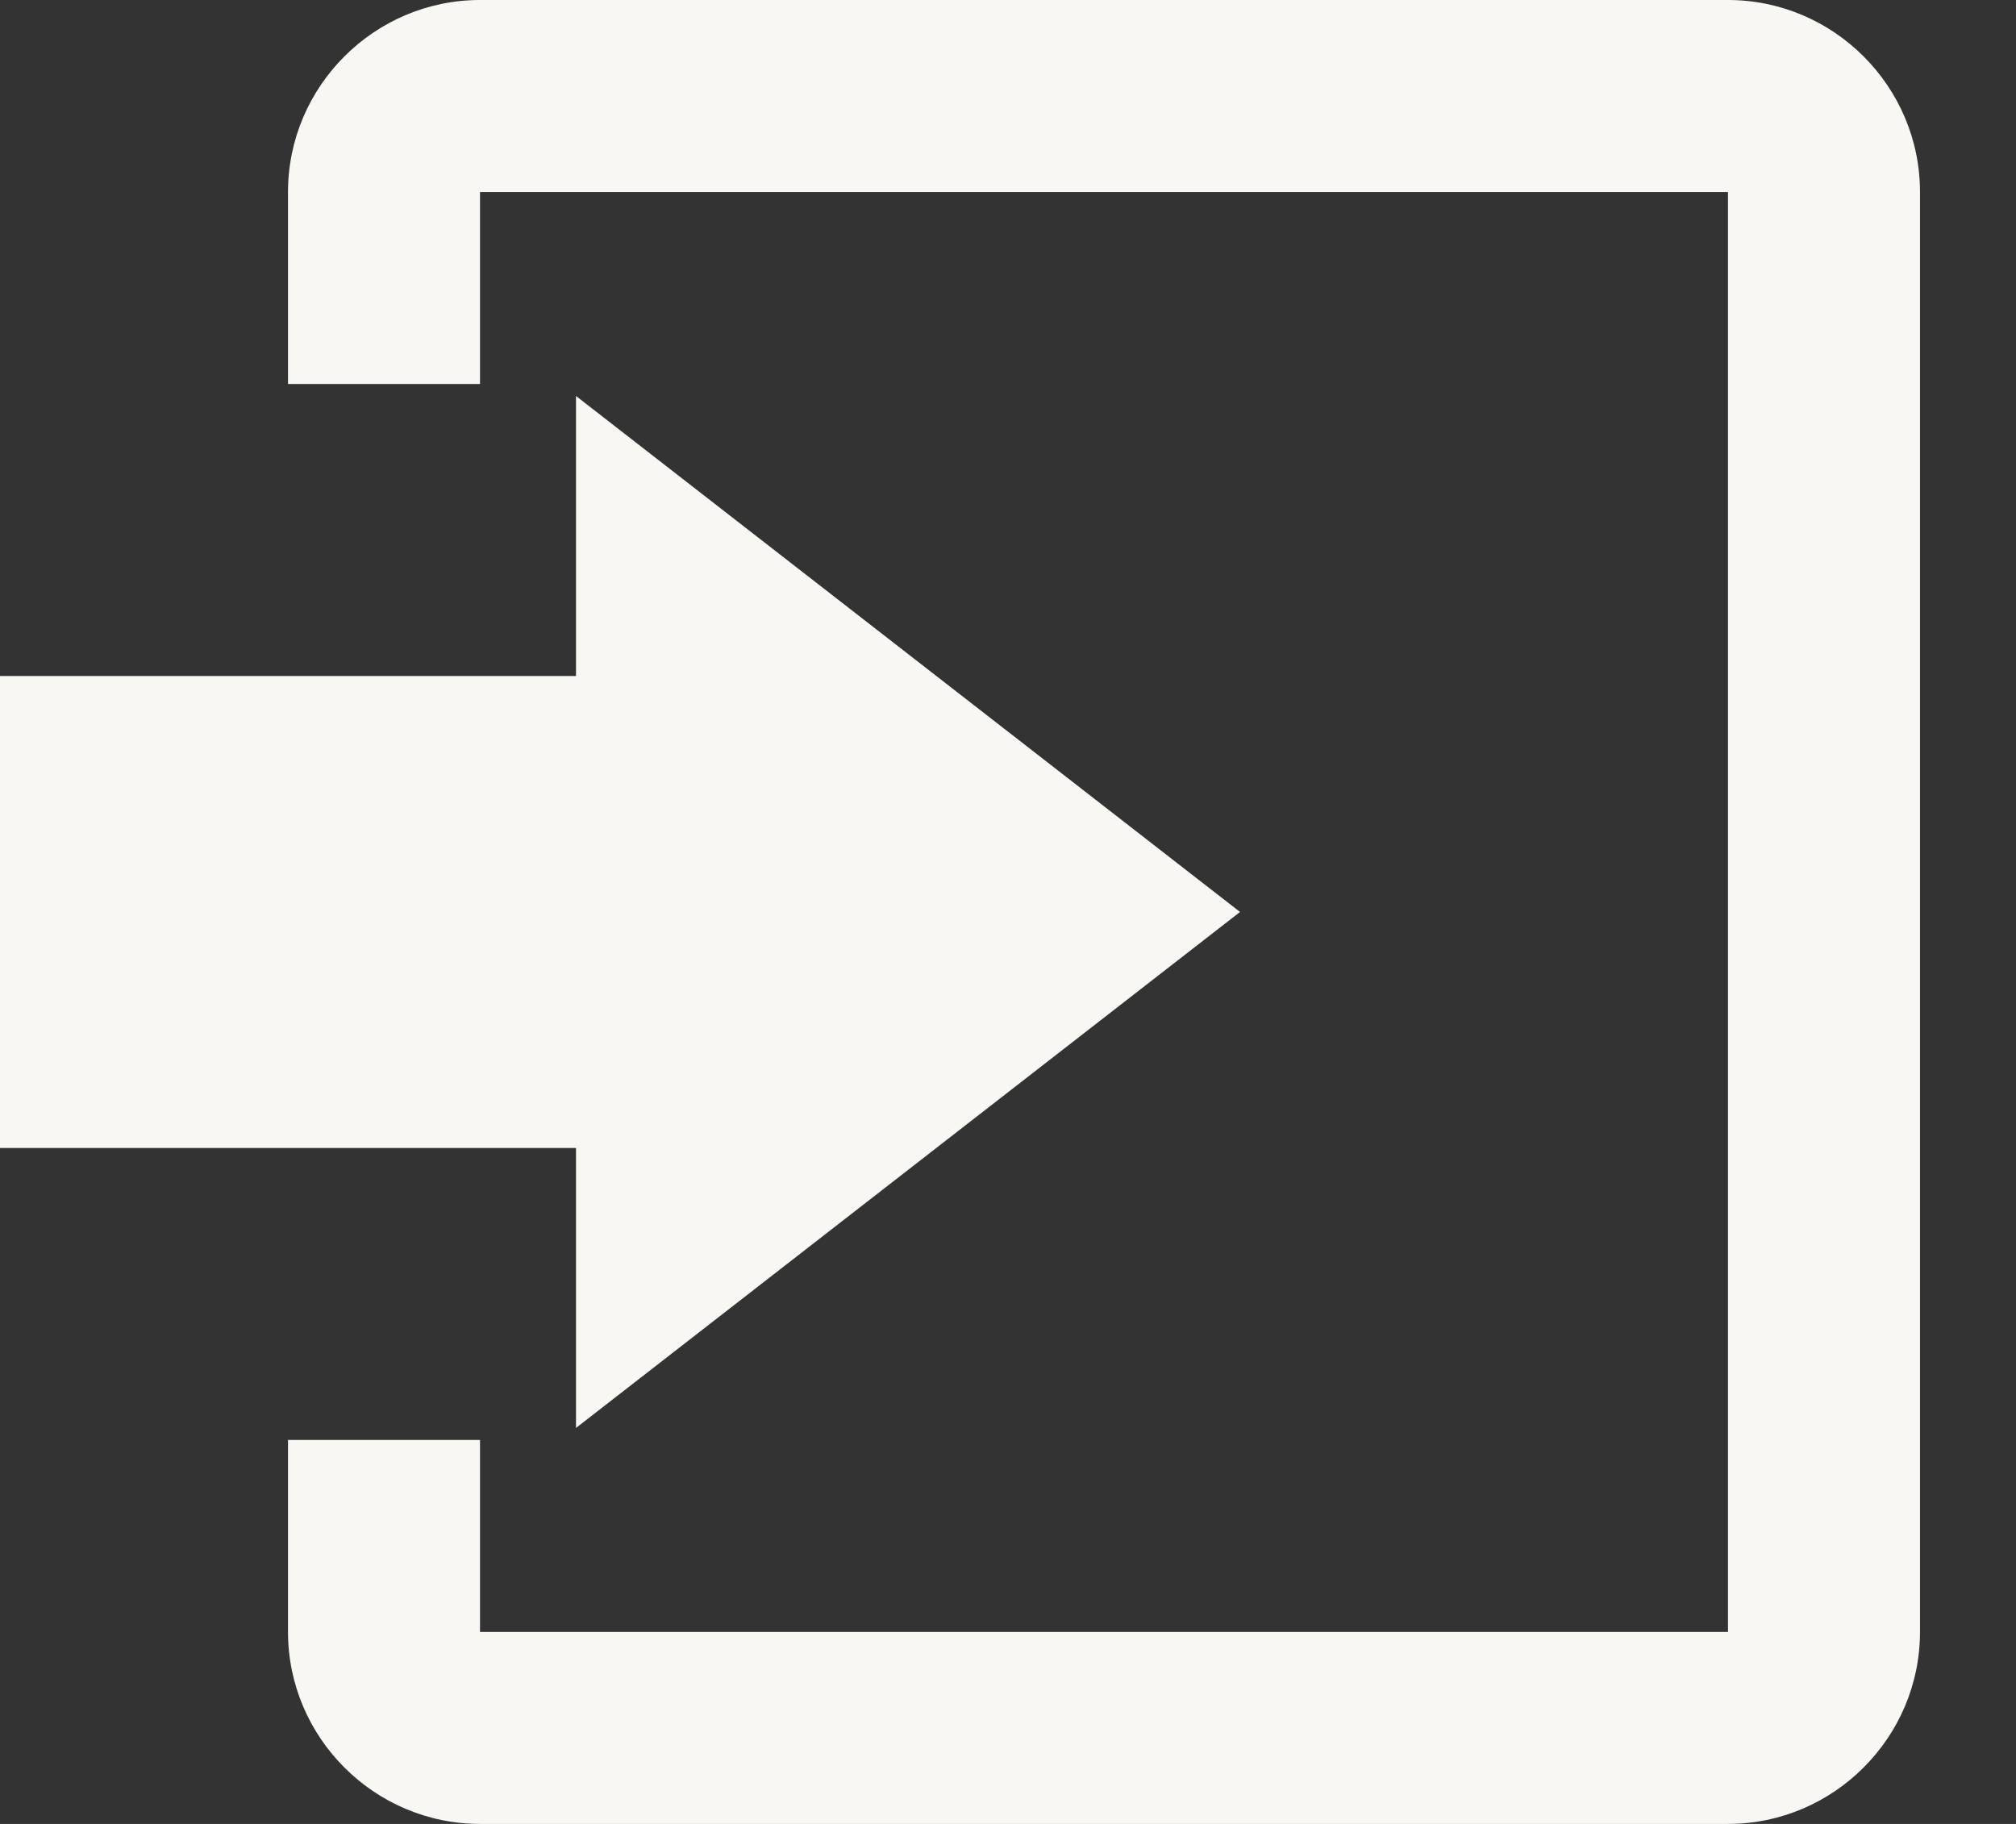 <svg xmlns="http://www.w3.org/2000/svg" xmlns:xlink="http://www.w3.org/1999/xlink" width="21" height="19" viewBox="0 0 21 19"><rect x="0" y="0" width="21" height="19" fill="#333333" stroke="none"/><g fill="#f8f7f4"><path d="M6 14.875L12.917 9.5 6 4.125v2.917H-.042v4.917H6z"/><path d="M18 0H5C3.9 0 3 .9 3 2v2h2V2h13v15H5v-2H3v2c0 1.1.9 2 2 2h13c1.1 0 2-.9 2-2V2c0-1.1-.9-2-2-2z"/></g></svg>
